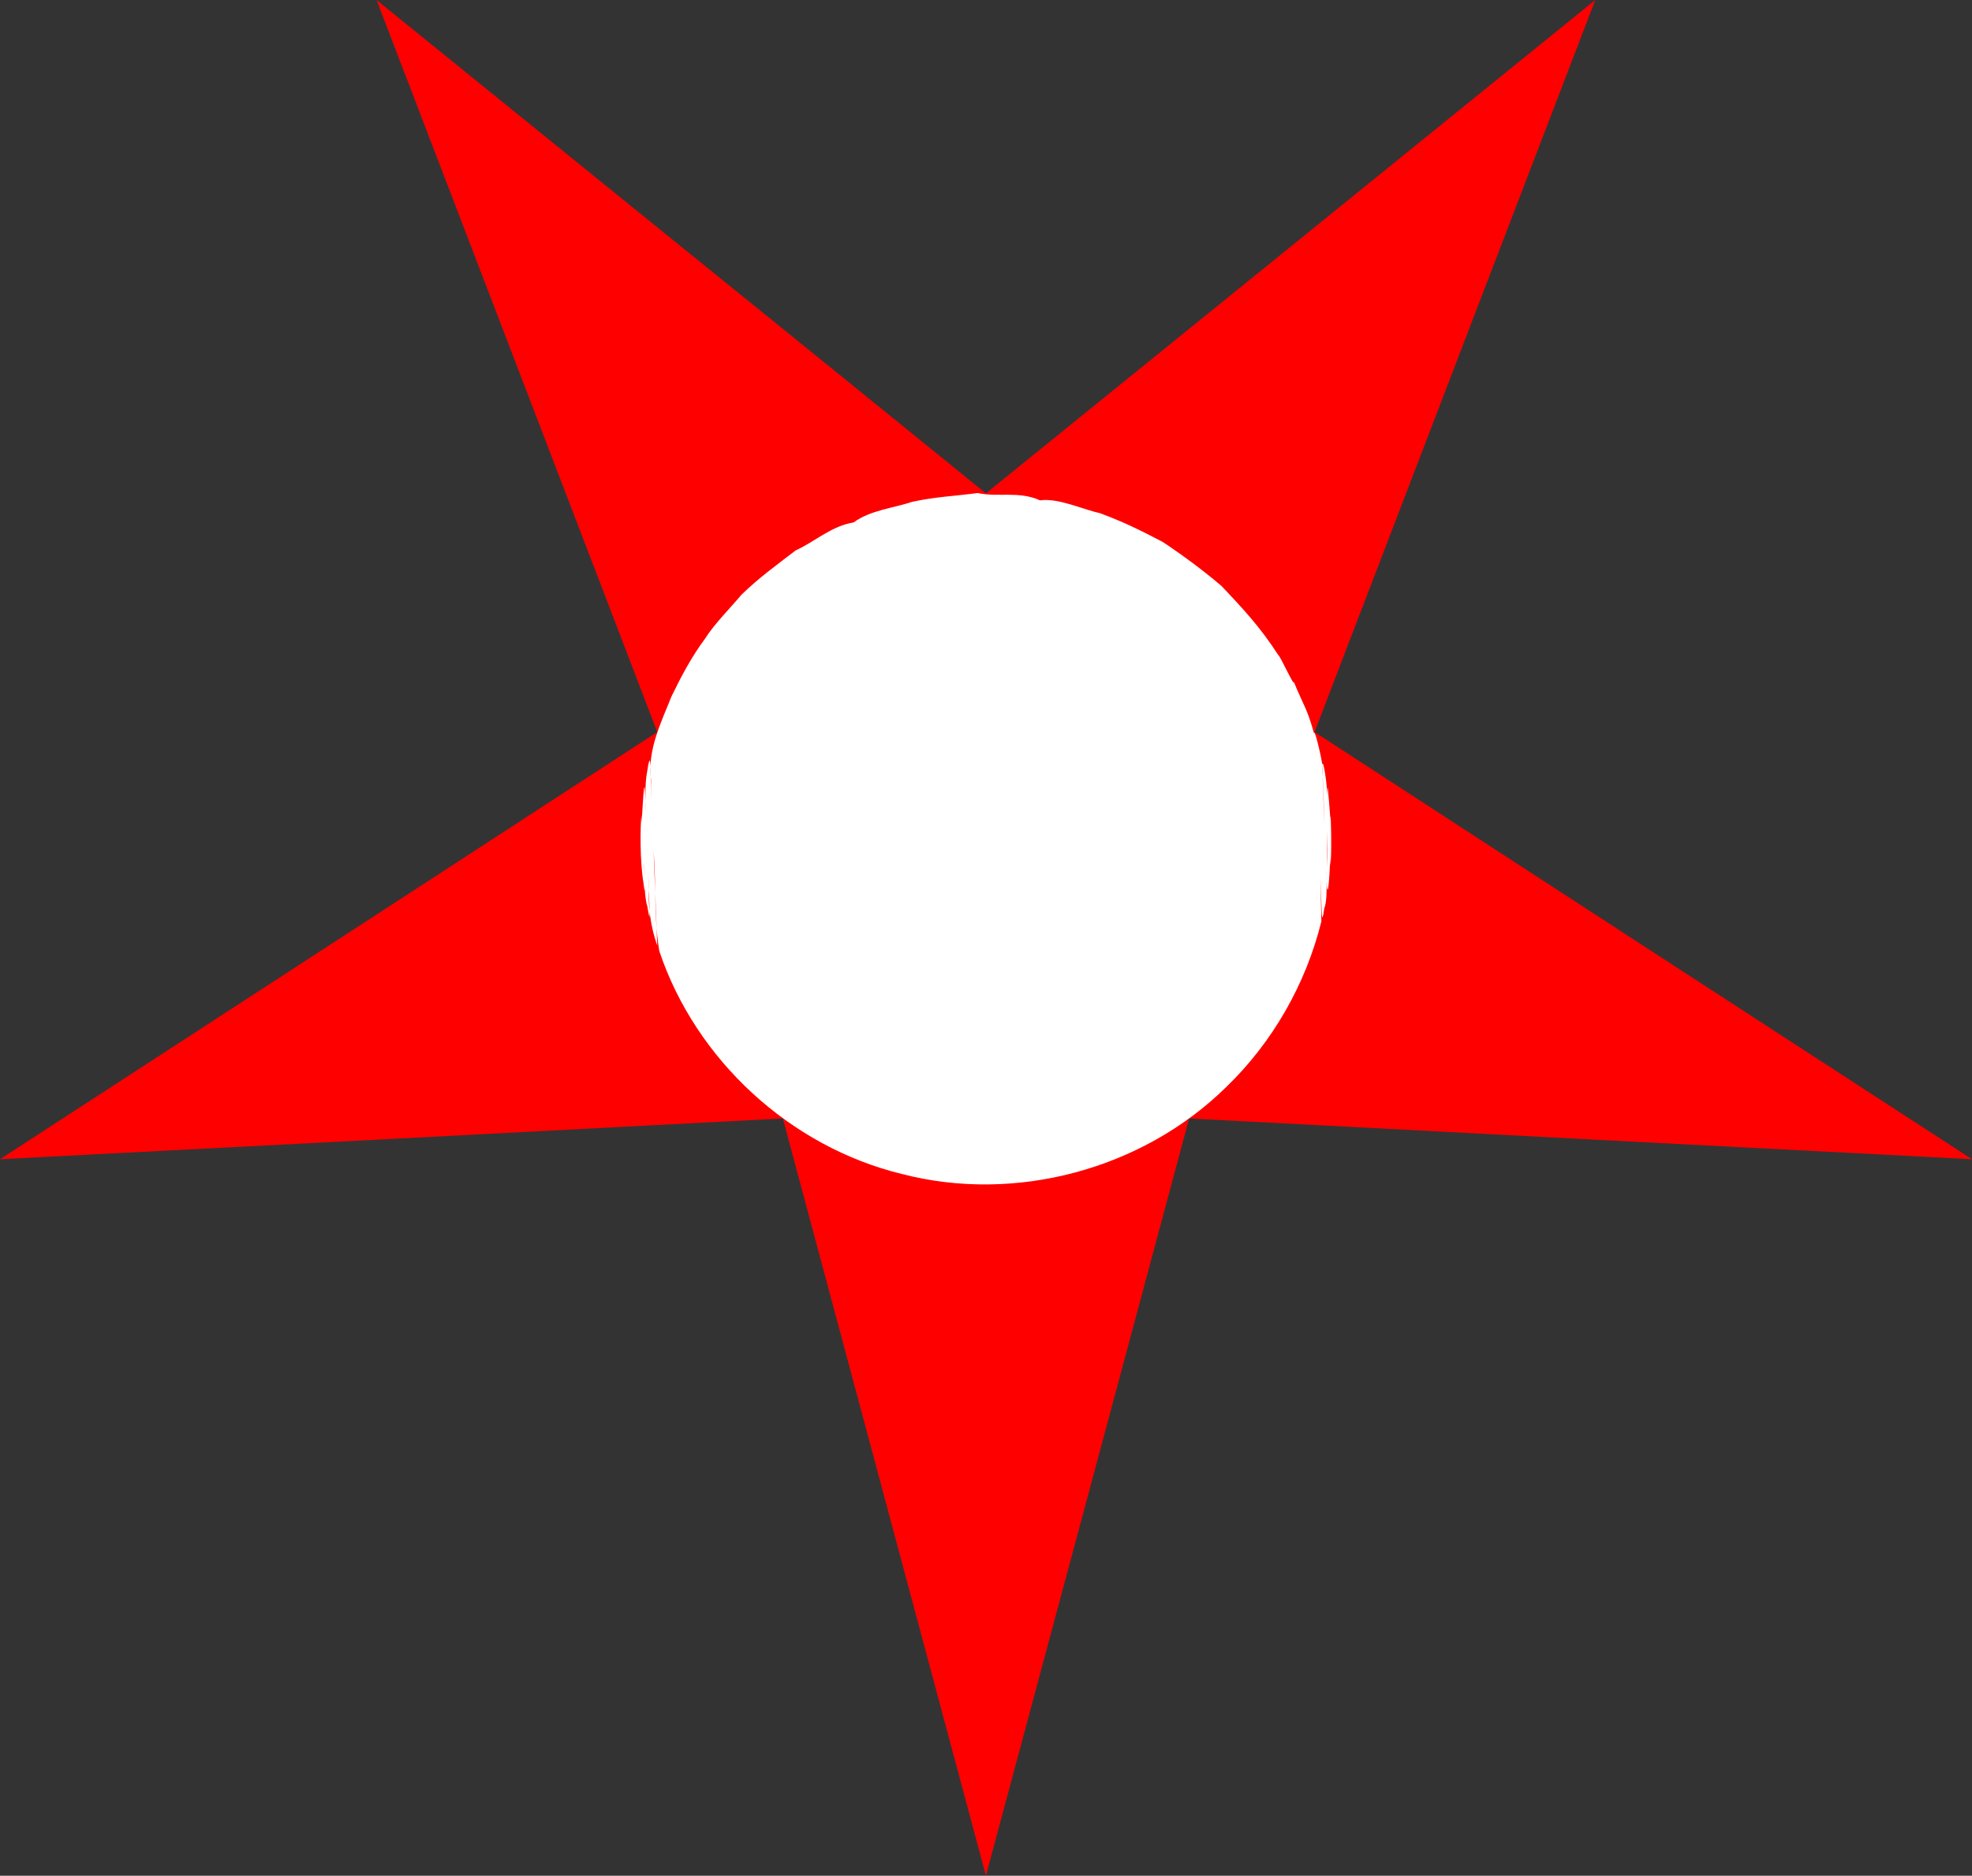 <?xml version="1.0" encoding="UTF-8" standalone="no"?>
<!-- Created with Inkscape (http://www.inkscape.org/) -->

<svg
   xmlns:dc="http://purl.org/dc/elements/1.1/"
   xmlns:cc="http://creativecommons.org/ns#"
   xmlns:rdf="http://www.w3.org/1999/02/22-rdf-syntax-ns#"
   xmlns:svg="http://www.w3.org/2000/svg"
   xmlns="http://www.w3.org/2000/svg"
   xmlns:inkscape="http://www.inkscape.org/namespaces/inkscape"
   version="1.1"
   width="100%"
   height="100%"
   viewBox="0 0 369.031 350.969"
   id="svg59646"
   xml:space="preserve"
   style="fill-rule:evenodd;stroke-linecap:round;stroke-linejoin:round"><rect x="0" y="0" width="369.031" height="350.969" fill="#333333" stroke="none"/><defs
     id="defs59648"><clipPath
       id="clipId0"><path
         d="M 0,600 800,600 800,0 0,0 z"
         inkscape:connector-curvature="0"
         id="path59651" /></clipPath></defs><g
     transform="translate(-215.156,-133.906)"
     clip-path="url(#clipId0)"
     id="g59653"
     style="fill:none;stroke:#000000;stroke-width:0.1" /><g
     transform="translate(-215.156,-133.906)"
     clip-path="url(#clipId0)"
     id="g59655"
     style="fill:#ff0000;stroke:none"><path
       d="m 285.625,133.906 52.531,136.969 -52.531,34.156 -70.469,45.781 70.469,-3.656 52.531,-2.75 23.5,-1.219 38,141.688 38.031,-141.688 23.469,1.219 52.531,2.75 70.5,3.656 -70.5,-45.781 -52.531,-34.156 52.531,-136.969 -52.531,42.531 -23.469,19 -38.031,30.781 -38,-30.781 -23.5,-19 -52.531,-42.531 z"
       inkscape:connector-curvature="0"
       id="path59687" /></g><g
     transform="translate(-215.156,-133.906)"
     clip-path="url(#clipId0)"
     id="g59689"
     style="fill:#ffffff;stroke:none"><path
       d="m 398.125,226.156 c -4.434,0.594 -7.784,0.681 -12.243,1.641 -3.283,1.129 -7.875,1.551 -10.976,3.859 -4.12,0.653 -7.277,3.609 -10.862,5.244 -3.547,2.73 -6.703,4.97 -10.107,8.256 -1.926,2.322 -5.1,5.482 -6.778,8.156 -2.614,3.526 -4.484,7.069 -6.341,10.892 -1.91,4.844 -4.569,10.026 -3.838,15.653 0.119,3.689 0.178,5.399 0.013,1.135 -0.197,-2.215 0.073,-8.153 -0.817,-2.194 -0.559,3.156 0.065,10.634 -0.291,3.828 -0.24,-6.078 -0.724,9.547 -0.679,3.702 -0.262,2.278 -0.317,8.786 0.383,12.876 0.418,3.917 0.025,-1.929 10e-4,-3.32 0.04,-2.714 -0.045,5.582 0.71,7.629 0.683,4.35 0.381,0.227 0.308,-1.93 -0.11,-2.803 -0.32,-8.087 -0.043,-1.629 -0.116,3.734 0.339,7.371 1.588,10.889 -0.229,-5.906 -0.458,-11.812 -0.688,-17.719 0.509,6.222 0.038,12.638 1.071,18.747 6.838,20.371 24.491,36.611 45.372,41.694 21.264,5.533 45.053,-0.852 60.71,-16.254 8.7,-8.386 14.909,-19.276 17.815,-31 -0.036,-3.535 -0.353,-12.523 -0.056,-4.824 0.127,1.745 0.012,6.608 0.609,2.327 0.882,-1.853 0.105,-10.651 0.394,-6.583 0.023,3.192 0.258,4.946 0.559,0.337 0.14,-1.647 0.096,-4.873 0.182,-1.633 0.288,-2.102 0.097,-10.651 0,-9.028 0.258,4.259 -0.759,-10.914 -0.499,-3.601 0.214,6.634 -0.184,-6.247 -0.095,-0.465 -0.054,-3.869 -1.364,-9.725 -0.819,-3.042 0.106,2.858 0.213,5.715 0.319,8.573 -0.185,-3.077 -0.425,-12.083 -0.469,-11.496 0.204,0.305 -1.294,-6.651 -1.524,-5.823 -1.314,-4.717 -1.805,-4.817 -3.757,-9.556 0.073,0.999 -2.574,-4.957 -2.945,-5.065 -3.338,-5.208 -6.655,-8.713 -10.537,-12.833 -3.407,-2.94 -7.681,-6.06 -11.063,-8.297 -4.321,-2.249 -7.204,-3.696 -11.822,-5.406 -3.079,-0.644 -7.718,-2.863 -11.132,-2.367 -3.921,-1.805 -7.945,-0.53 -11.656,-1.375 z m 65.406,63.156 c 0,2.271 0,4.542 0,6.812 -0.092,-2.27 -0.048,-4.542 0,-6.812 z"
       inkscape:connector-curvature="0"
       id="path59845" /></g></svg>